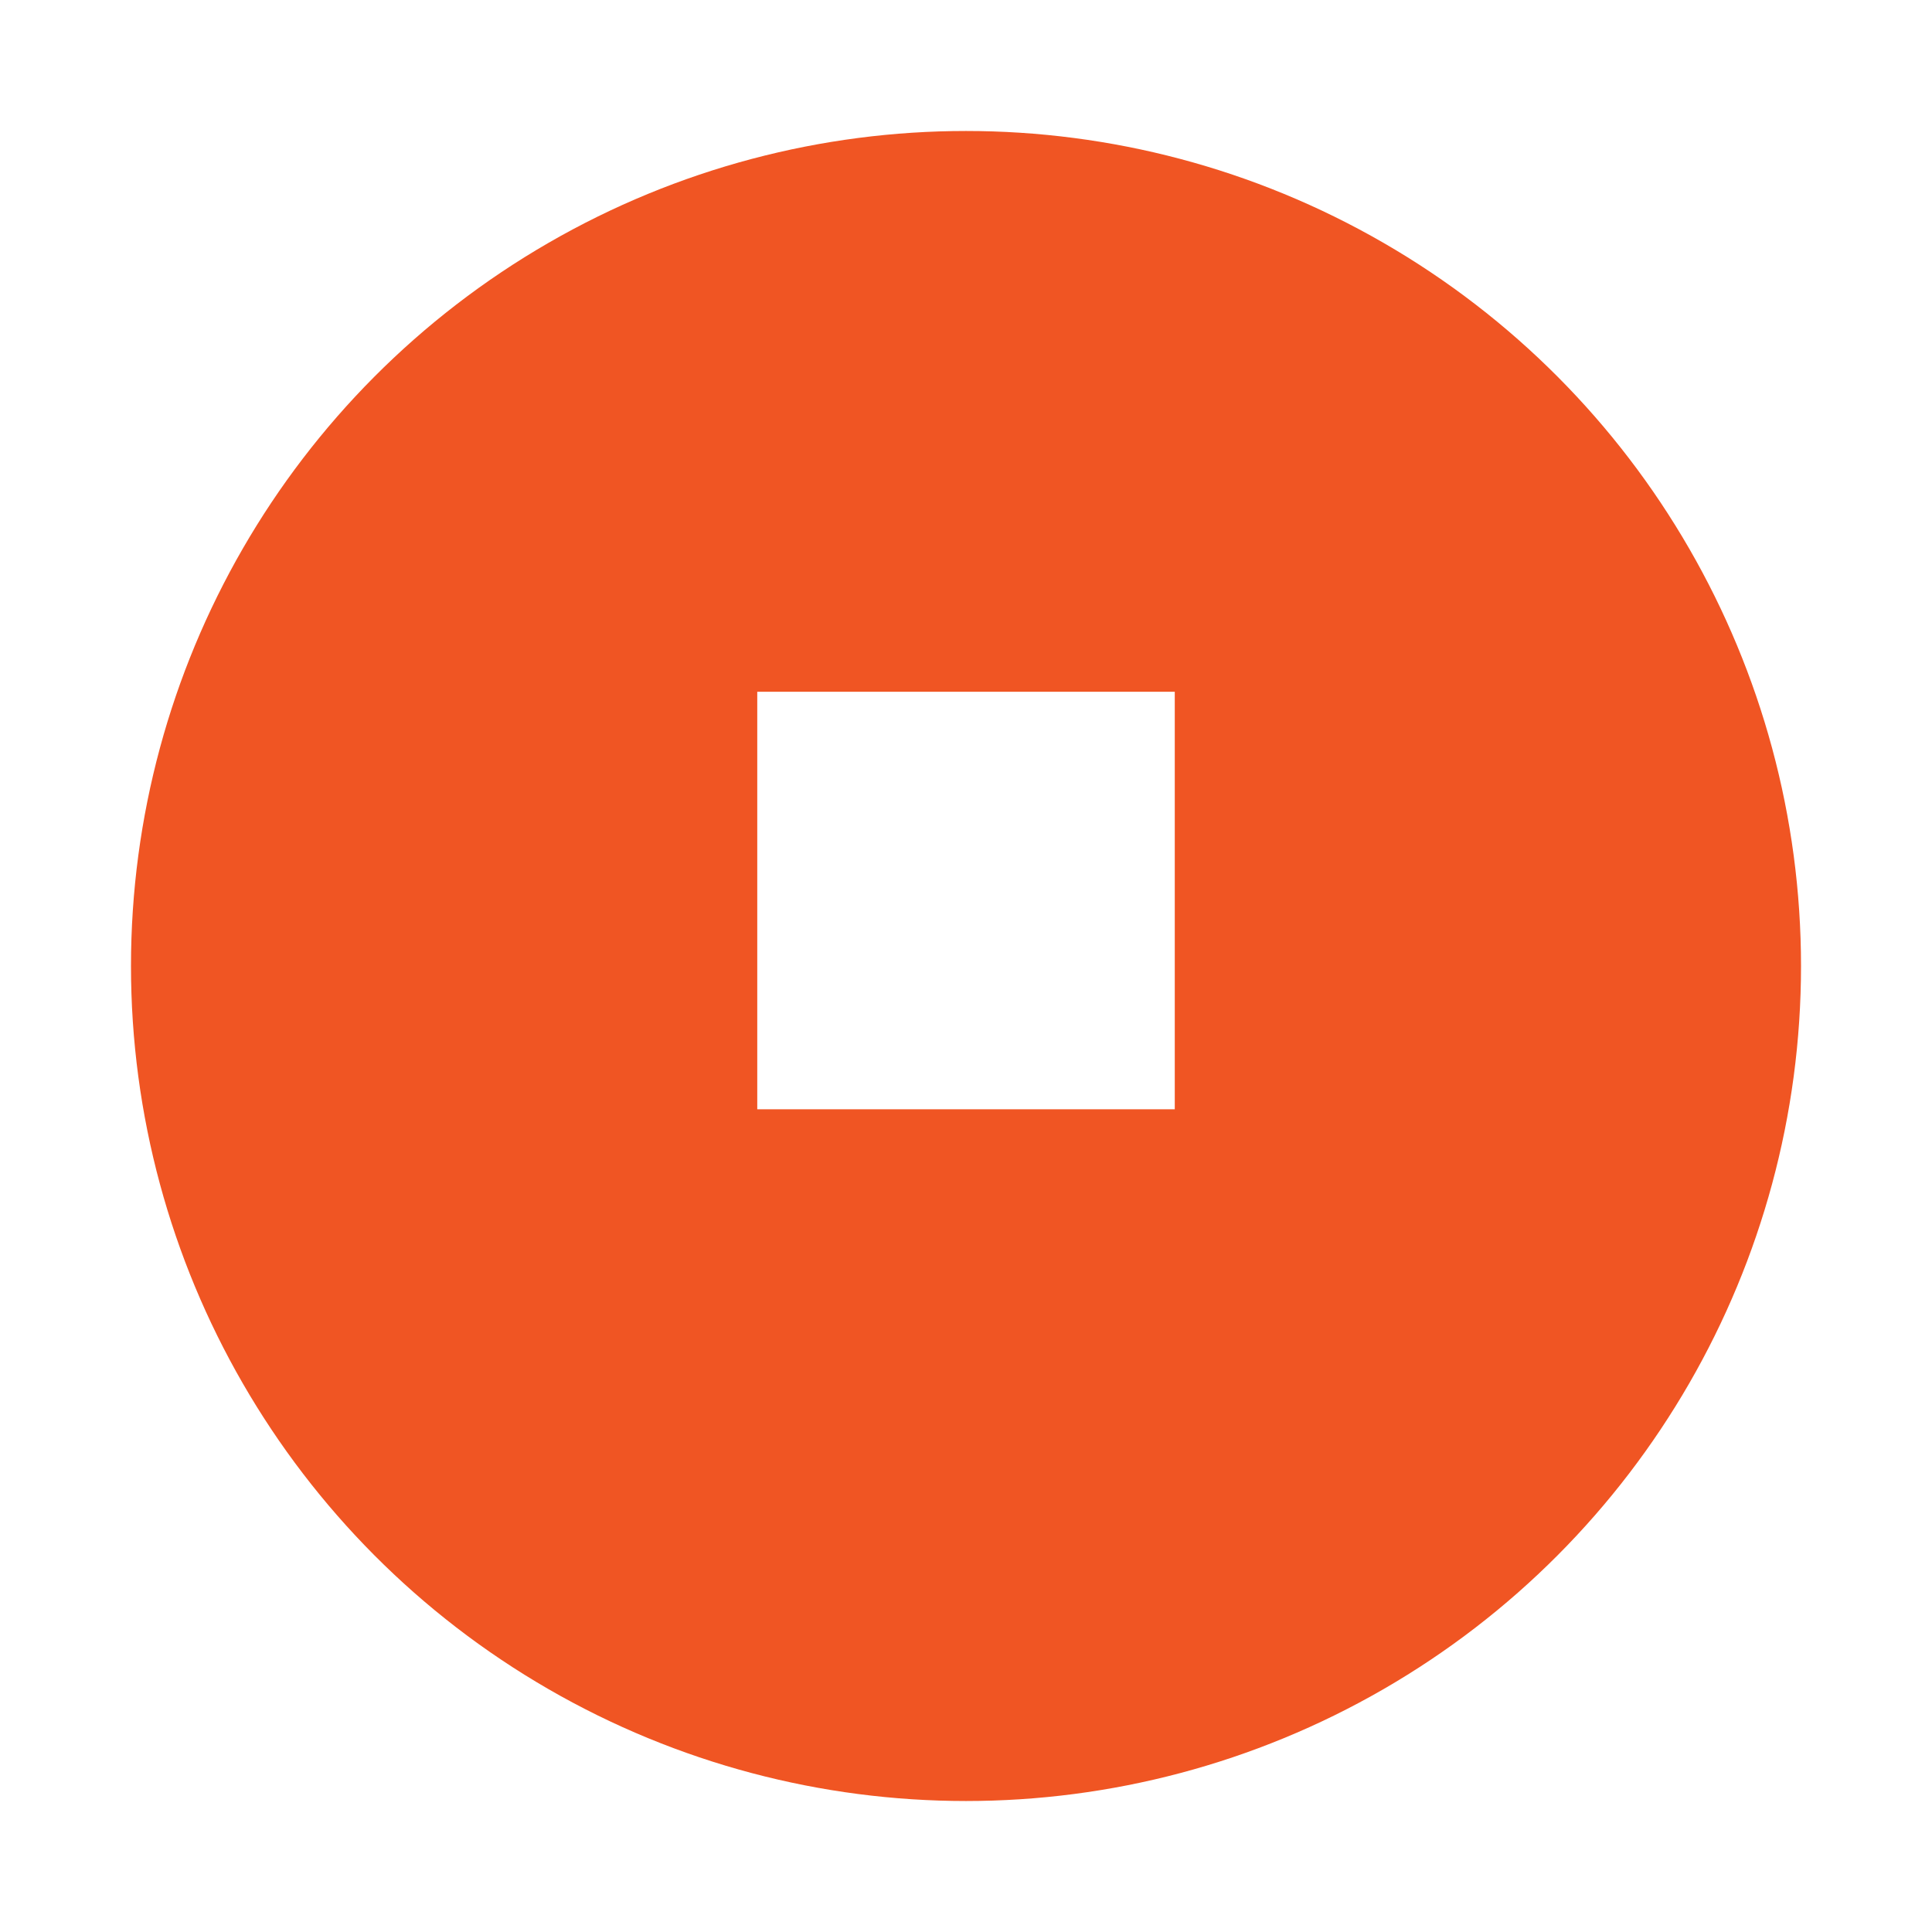 <svg width="59" height="59" viewBox="0 0 59 59" fill="none" xmlns="http://www.w3.org/2000/svg">
<g filter="url(#filter0_d_501_2803)">
<circle cx="29.5" cy="27.5" r="25.5" fill="#F05523"/>
</g>
<rect x="26.312" y="30.688" width="6.375" height="6.375" transform="matrix(0 -1 1 0 -4.375 57)" fill="white" stroke="white" stroke-width="6.375"/>
<defs>
<filter id="filter0_d_501_2803" x="0" y="0" width="59" height="59" filterUnits="userSpaceOnUse" color-interpolation-filters="sRGB">
<feFlood flood-opacity="0" result="BackgroundImageFix"/>
<feColorMatrix in="SourceAlpha" type="matrix" values="0 0 0 0 0 0 0 0 0 0 0 0 0 0 0 0 0 0 127 0" result="hardAlpha"/>
<feOffset dy="2"/>
<feGaussianBlur stdDeviation="2"/>
<feComposite in2="hardAlpha" operator="out"/>
<feColorMatrix type="matrix" values="0 0 0 0 0 0 0 0 0 0 0 0 0 0 0 0 0 0 0.1 0"/>
<feBlend mode="normal" in2="BackgroundImageFix" result="effect1_dropShadow_501_2803"/>
<feBlend mode="normal" in="SourceGraphic" in2="effect1_dropShadow_501_2803" result="shape"/>
</filter>
</defs>
</svg>
